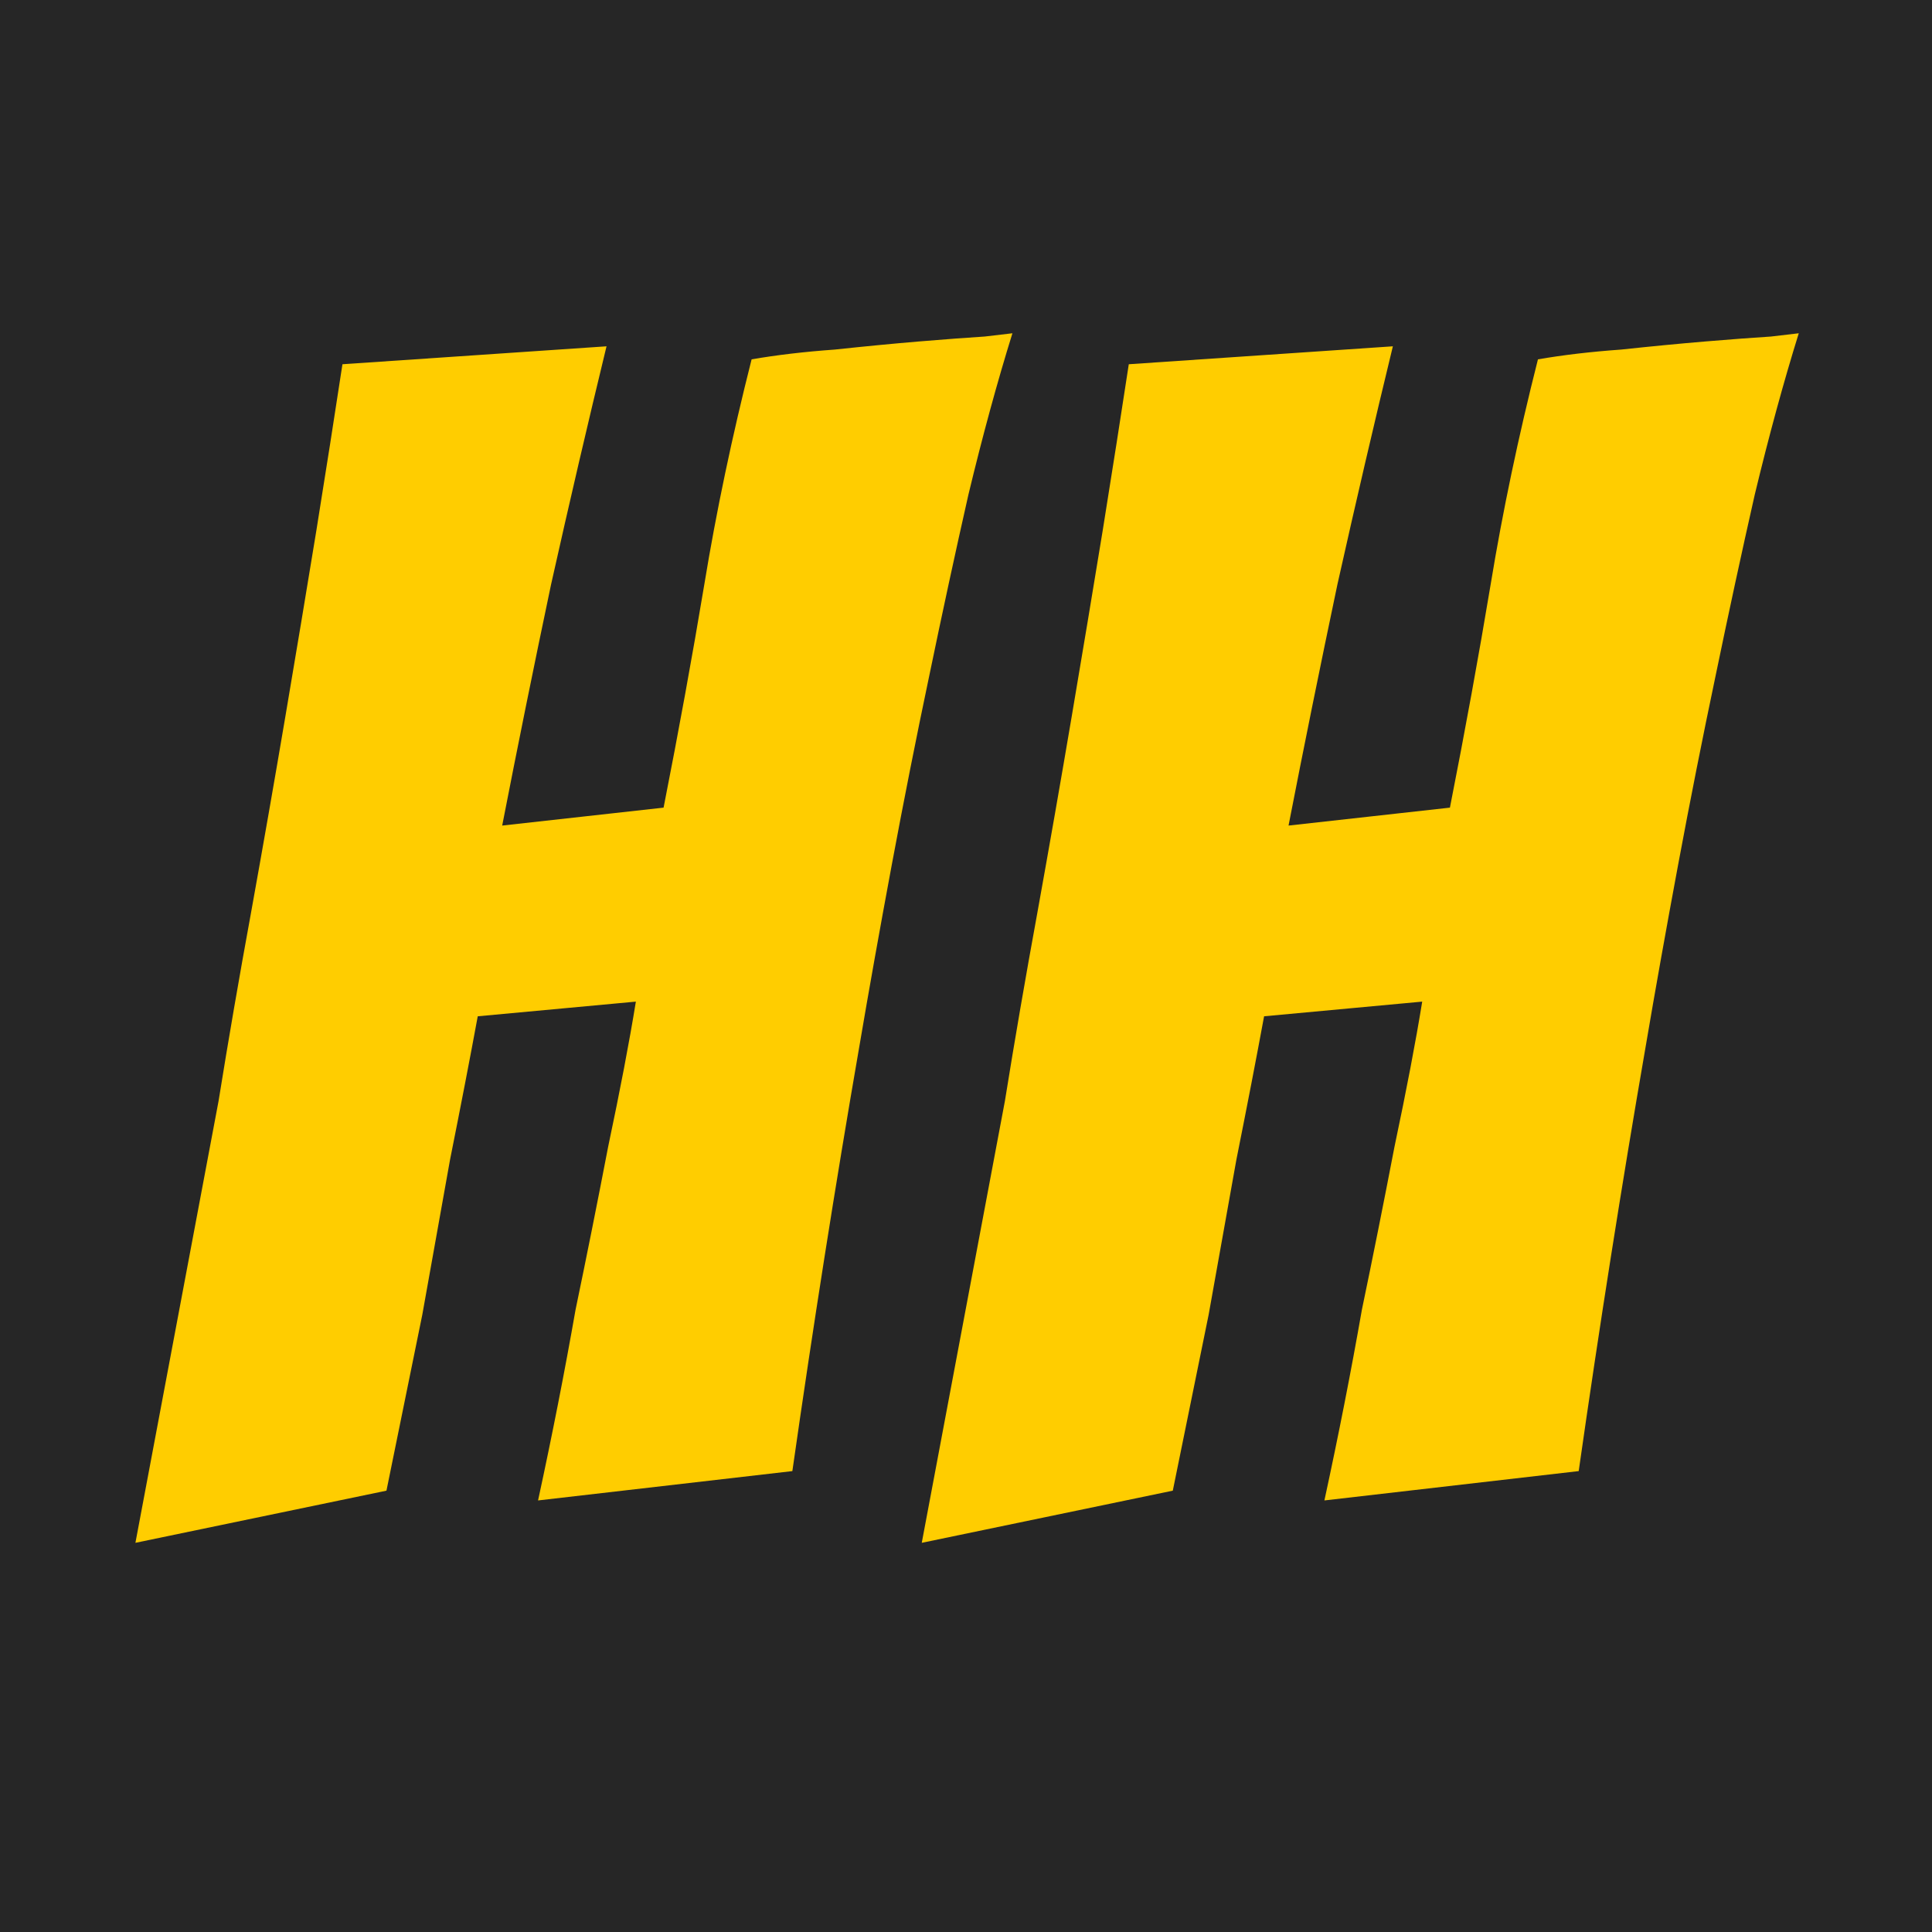 <svg width="128" height="128" viewBox="0 0 128 128" fill="none" xmlns="http://www.w3.org/2000/svg">
<rect width="128" height="128" fill="#262626"/>
<path d="M8.972 102.216C10.844 92.28 12.68 82.524 14.48 72.948C15.128 68.916 15.848 64.74 16.64 60.42C17.432 56.028 18.188 51.708 18.908 47.46C19.628 43.212 20.312 39.108 20.96 35.148C21.608 31.116 22.184 27.444 22.688 24.132L40.184 22.944C38.96 27.984 37.736 33.24 36.512 38.712C35.36 44.184 34.28 49.512 33.272 54.696L43.964 53.508C44.972 48.396 45.872 43.464 46.664 38.712C47.456 33.888 48.5 28.92 49.796 23.808C51.452 23.52 53.288 23.304 55.304 23.16C57.32 22.944 59.192 22.764 60.92 22.62C62.648 22.476 64.088 22.368 65.24 22.296C66.464 22.152 67.076 22.08 67.076 22.08C66.068 25.32 65.096 28.884 64.16 32.772C63.296 36.588 62.432 40.584 61.568 44.76C60.704 48.864 59.876 53.04 59.084 57.288C58.292 61.536 57.572 65.568 56.924 69.384C55.34 78.528 53.864 87.888 52.496 97.464L35.648 99.408C36.584 95.088 37.412 90.876 38.132 86.772C38.852 83.316 39.572 79.716 40.292 75.972C41.084 72.228 41.696 69.024 42.128 66.36L31.652 67.332C31.148 70.068 30.536 73.236 29.816 76.836C29.168 80.436 28.556 83.856 27.98 87.096C27.188 90.984 26.396 94.872 25.604 98.76L8.972 102.216ZM61.069 102.216C62.941 92.28 64.777 82.524 66.577 72.948C67.225 68.916 67.945 64.74 68.737 60.42C69.529 56.028 70.285 51.708 71.005 47.46C71.725 43.212 72.409 39.108 73.057 35.148C73.705 31.116 74.281 27.444 74.785 24.132L92.281 22.944C91.057 27.984 89.833 33.24 88.609 38.712C87.457 44.184 86.377 49.512 85.369 54.696L96.061 53.508C97.069 48.396 97.969 43.464 98.761 38.712C99.553 33.888 100.597 28.92 101.893 23.808C103.549 23.52 105.385 23.304 107.401 23.16C109.417 22.944 111.289 22.764 113.017 22.62C114.745 22.476 116.185 22.368 117.337 22.296C118.561 22.152 119.173 22.08 119.173 22.08C118.165 25.32 117.193 28.884 116.257 32.772C115.393 36.588 114.529 40.584 113.665 44.76C112.801 48.864 111.973 53.04 111.181 57.288C110.389 61.536 109.669 65.568 109.021 69.384C107.437 78.528 105.961 87.888 104.593 97.464L87.745 99.408C88.681 95.088 89.509 90.876 90.229 86.772C90.949 83.316 91.669 79.716 92.389 75.972C93.181 72.228 93.793 69.024 94.225 66.36L83.749 67.332C83.245 70.068 82.633 73.236 81.913 76.836C81.265 80.436 80.653 83.856 80.077 87.096C79.285 90.984 78.493 94.872 77.701 98.76L61.069 102.216Z" fill="#FFCD00"/>
</svg>
